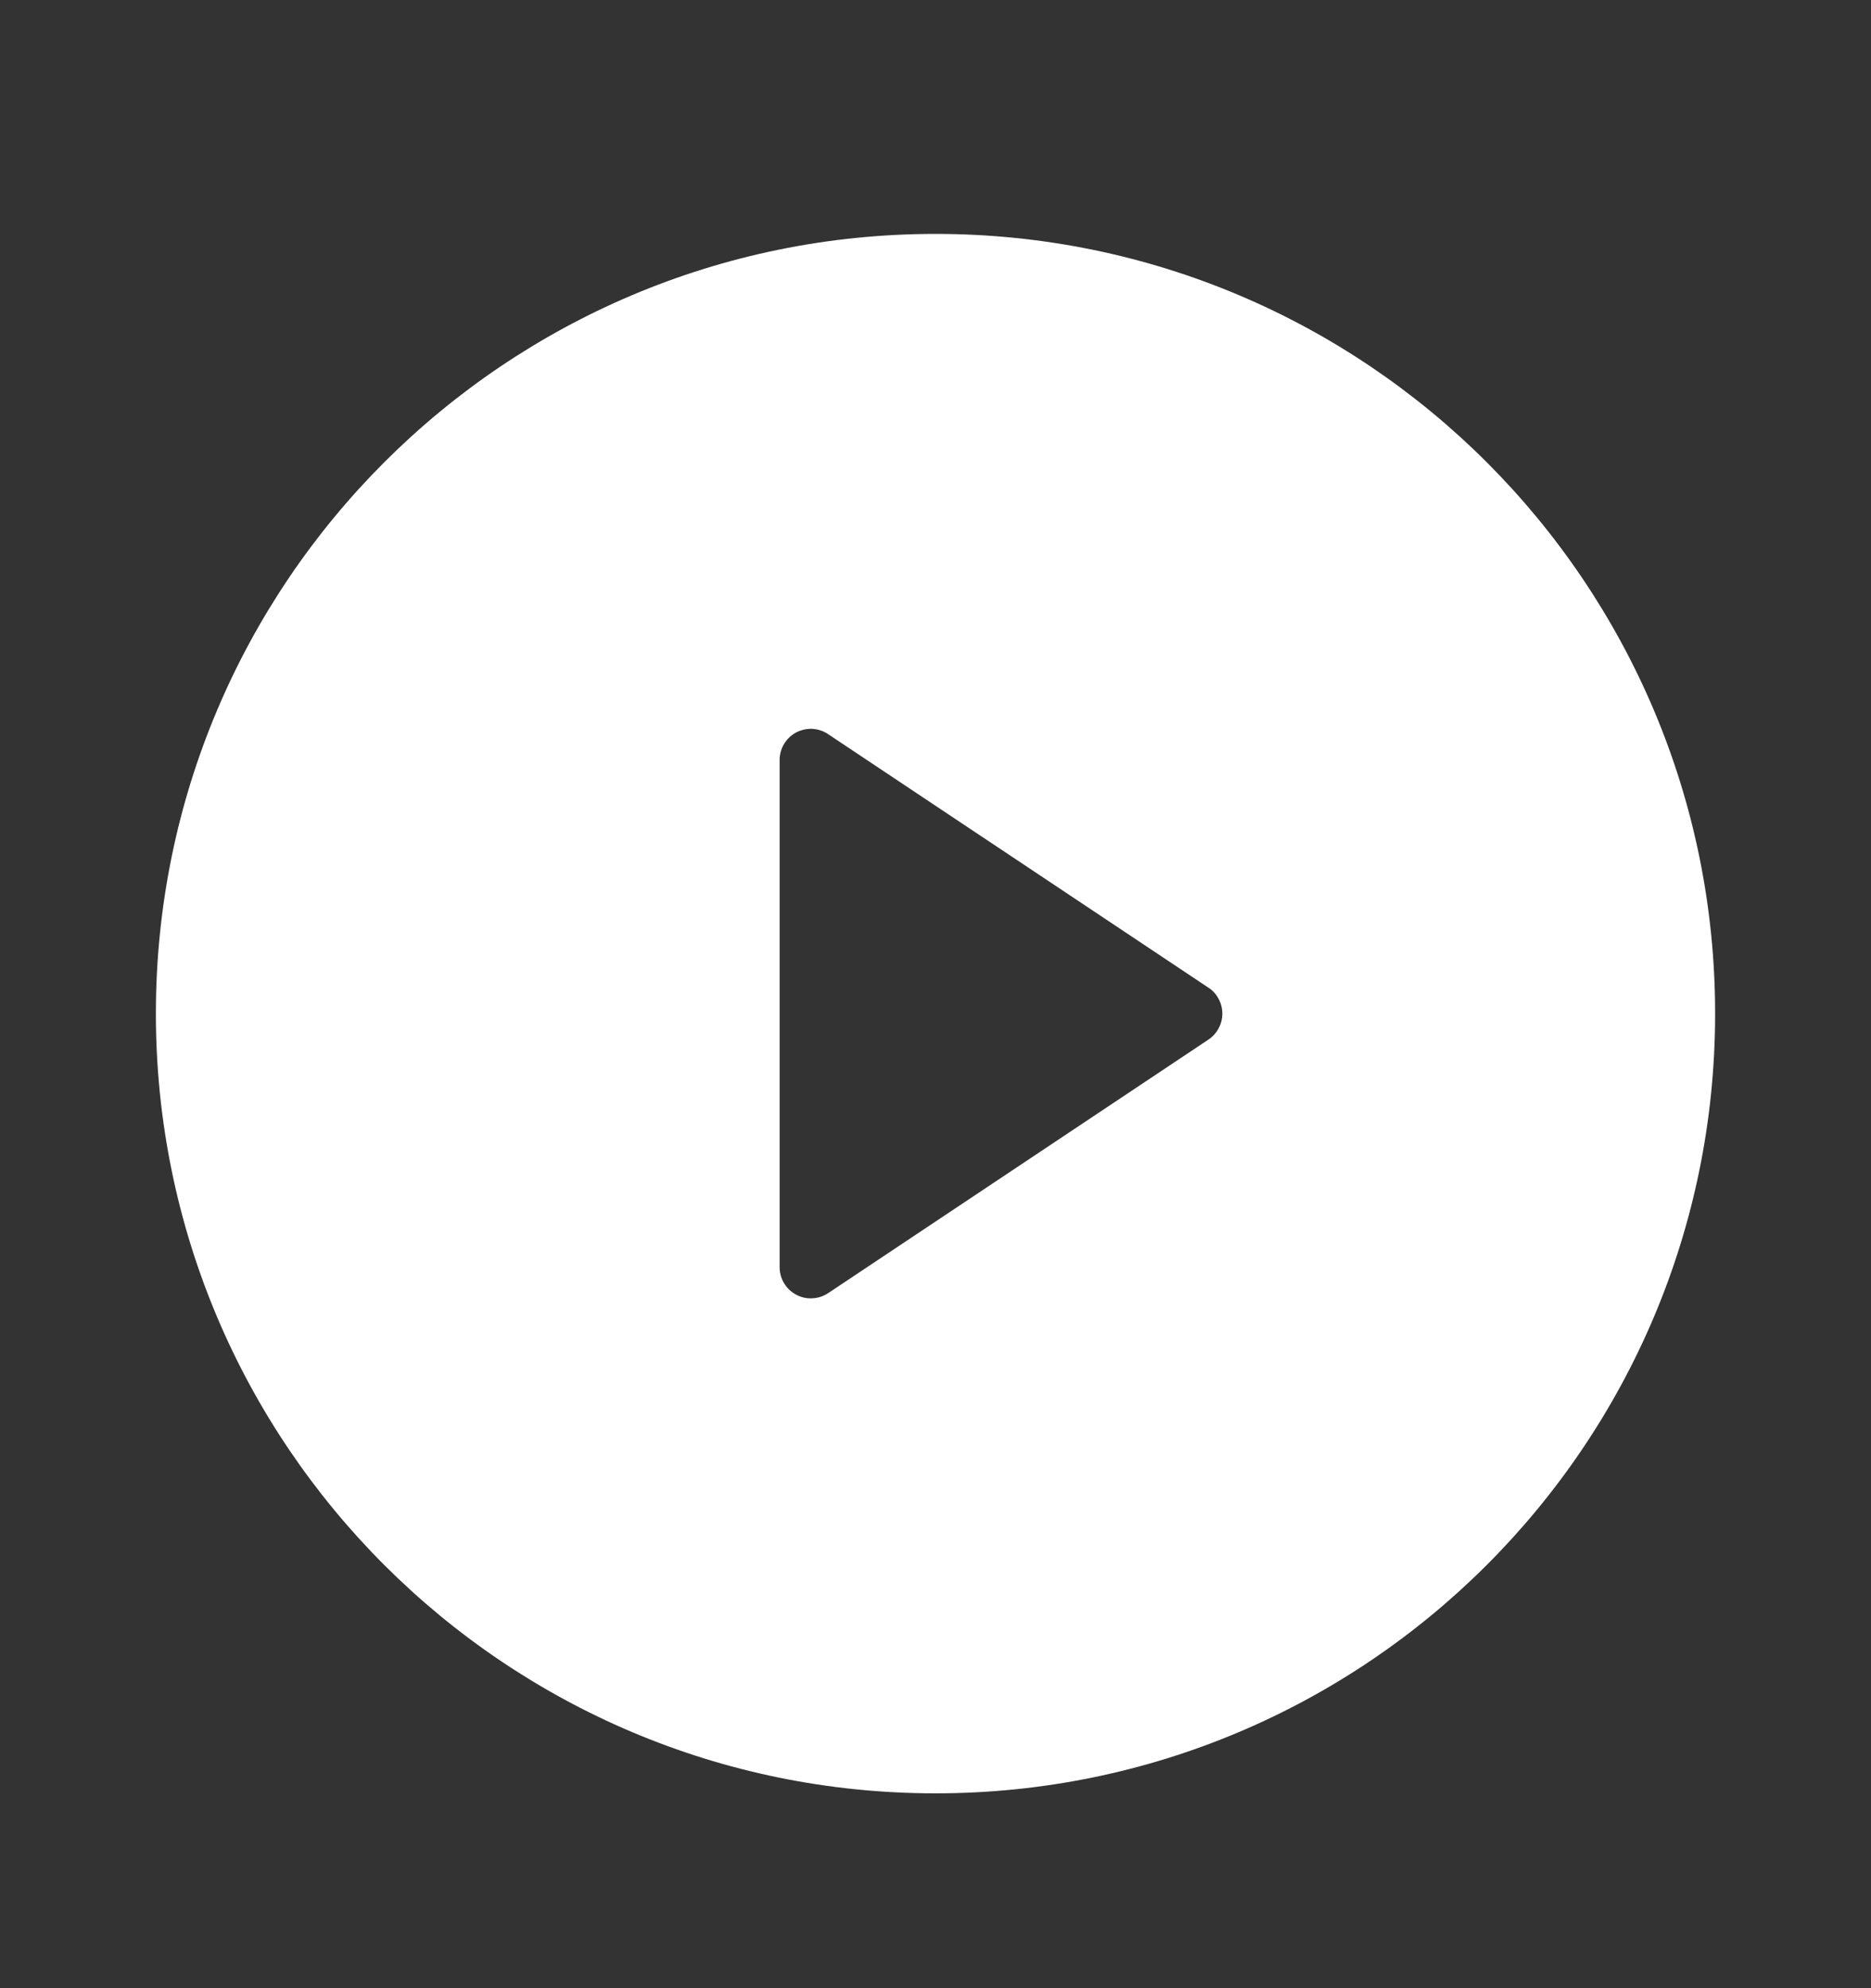 <svg width="16" height="17" viewBox="0 0 16 17" fill="none" xmlns="http://www.w3.org/2000/svg"><rect x="0" y="0" width="16" height="17" fill="#333333" stroke="none"/><path d="M8 15.334C4.318 15.334 1.333 12.349 1.333 8.667C1.333 4.985 4.318 2 8 2C11.682 2 14.667 4.985 14.667 8.667C14.667 12.349 11.682 15.334 8 15.334ZM7.082 6.277C7.041 6.25 6.995 6.235 6.947 6.232C6.898 6.23 6.85 6.241 6.808 6.263C6.765 6.286 6.73 6.32 6.705 6.361C6.68 6.403 6.667 6.45 6.667 6.498V10.835C6.667 10.884 6.68 10.931 6.705 10.972C6.73 11.014 6.765 11.047 6.808 11.07C6.85 11.093 6.898 11.104 6.947 11.101C6.995 11.099 7.041 11.084 7.082 11.057L10.334 8.889C10.371 8.864 10.401 8.831 10.421 8.793C10.442 8.754 10.453 8.711 10.453 8.667C10.453 8.623 10.442 8.58 10.421 8.541C10.401 8.502 10.371 8.469 10.334 8.445L7.081 6.277H7.082Z" fill="#fff"></path></svg>